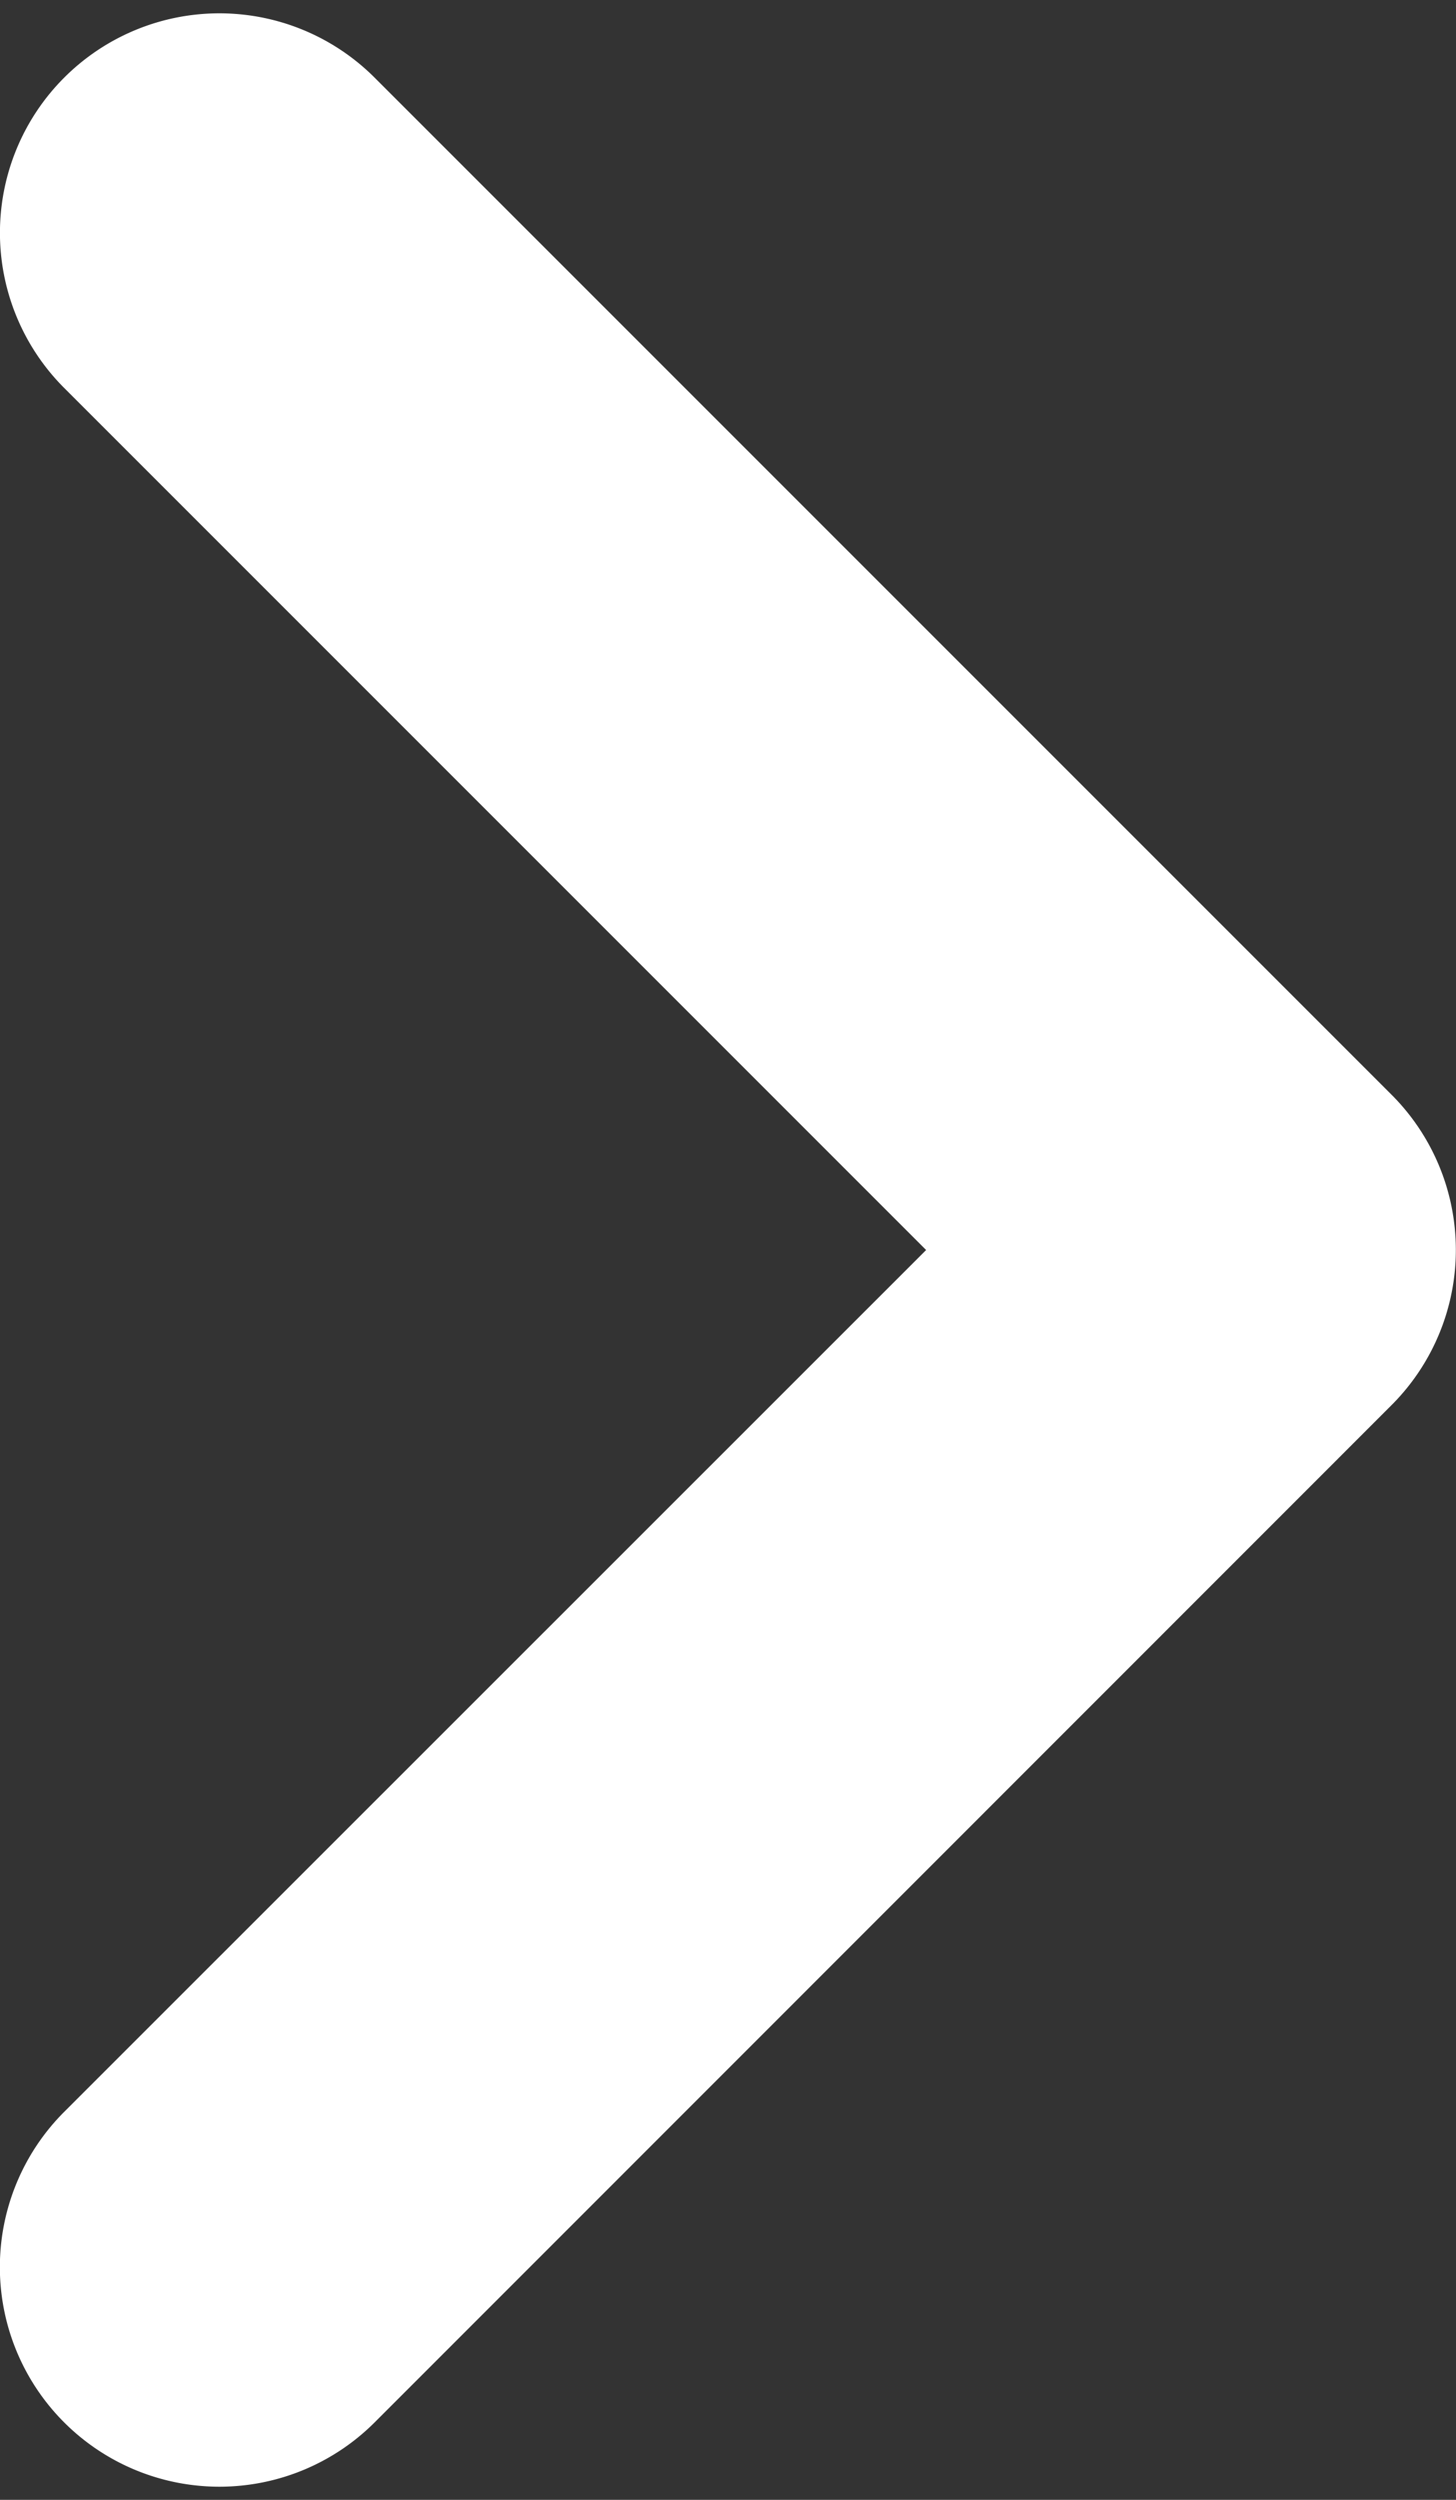 <svg xmlns="http://www.w3.org/2000/svg" width="6.477" height="11.119" viewBox="0 0 6.477 11.119">
  <rect x="0" y="0" width="6.477" height="11.119" fill="#333333" stroke="none"/>
  <path id="icons8-expand-arrow" d="M9.188.139,5,4.327.813.139A.476.476,0,0,0,.139.813L4.664,5.337a.476.476,0,0,0,.673,0L9.861.813A.476.476,0,1,0,9.188.139Z" transform="translate(0.5 10.56) rotate(-90)" fill="#fff" stroke="#fff" stroke-width="1"/>
</svg>
